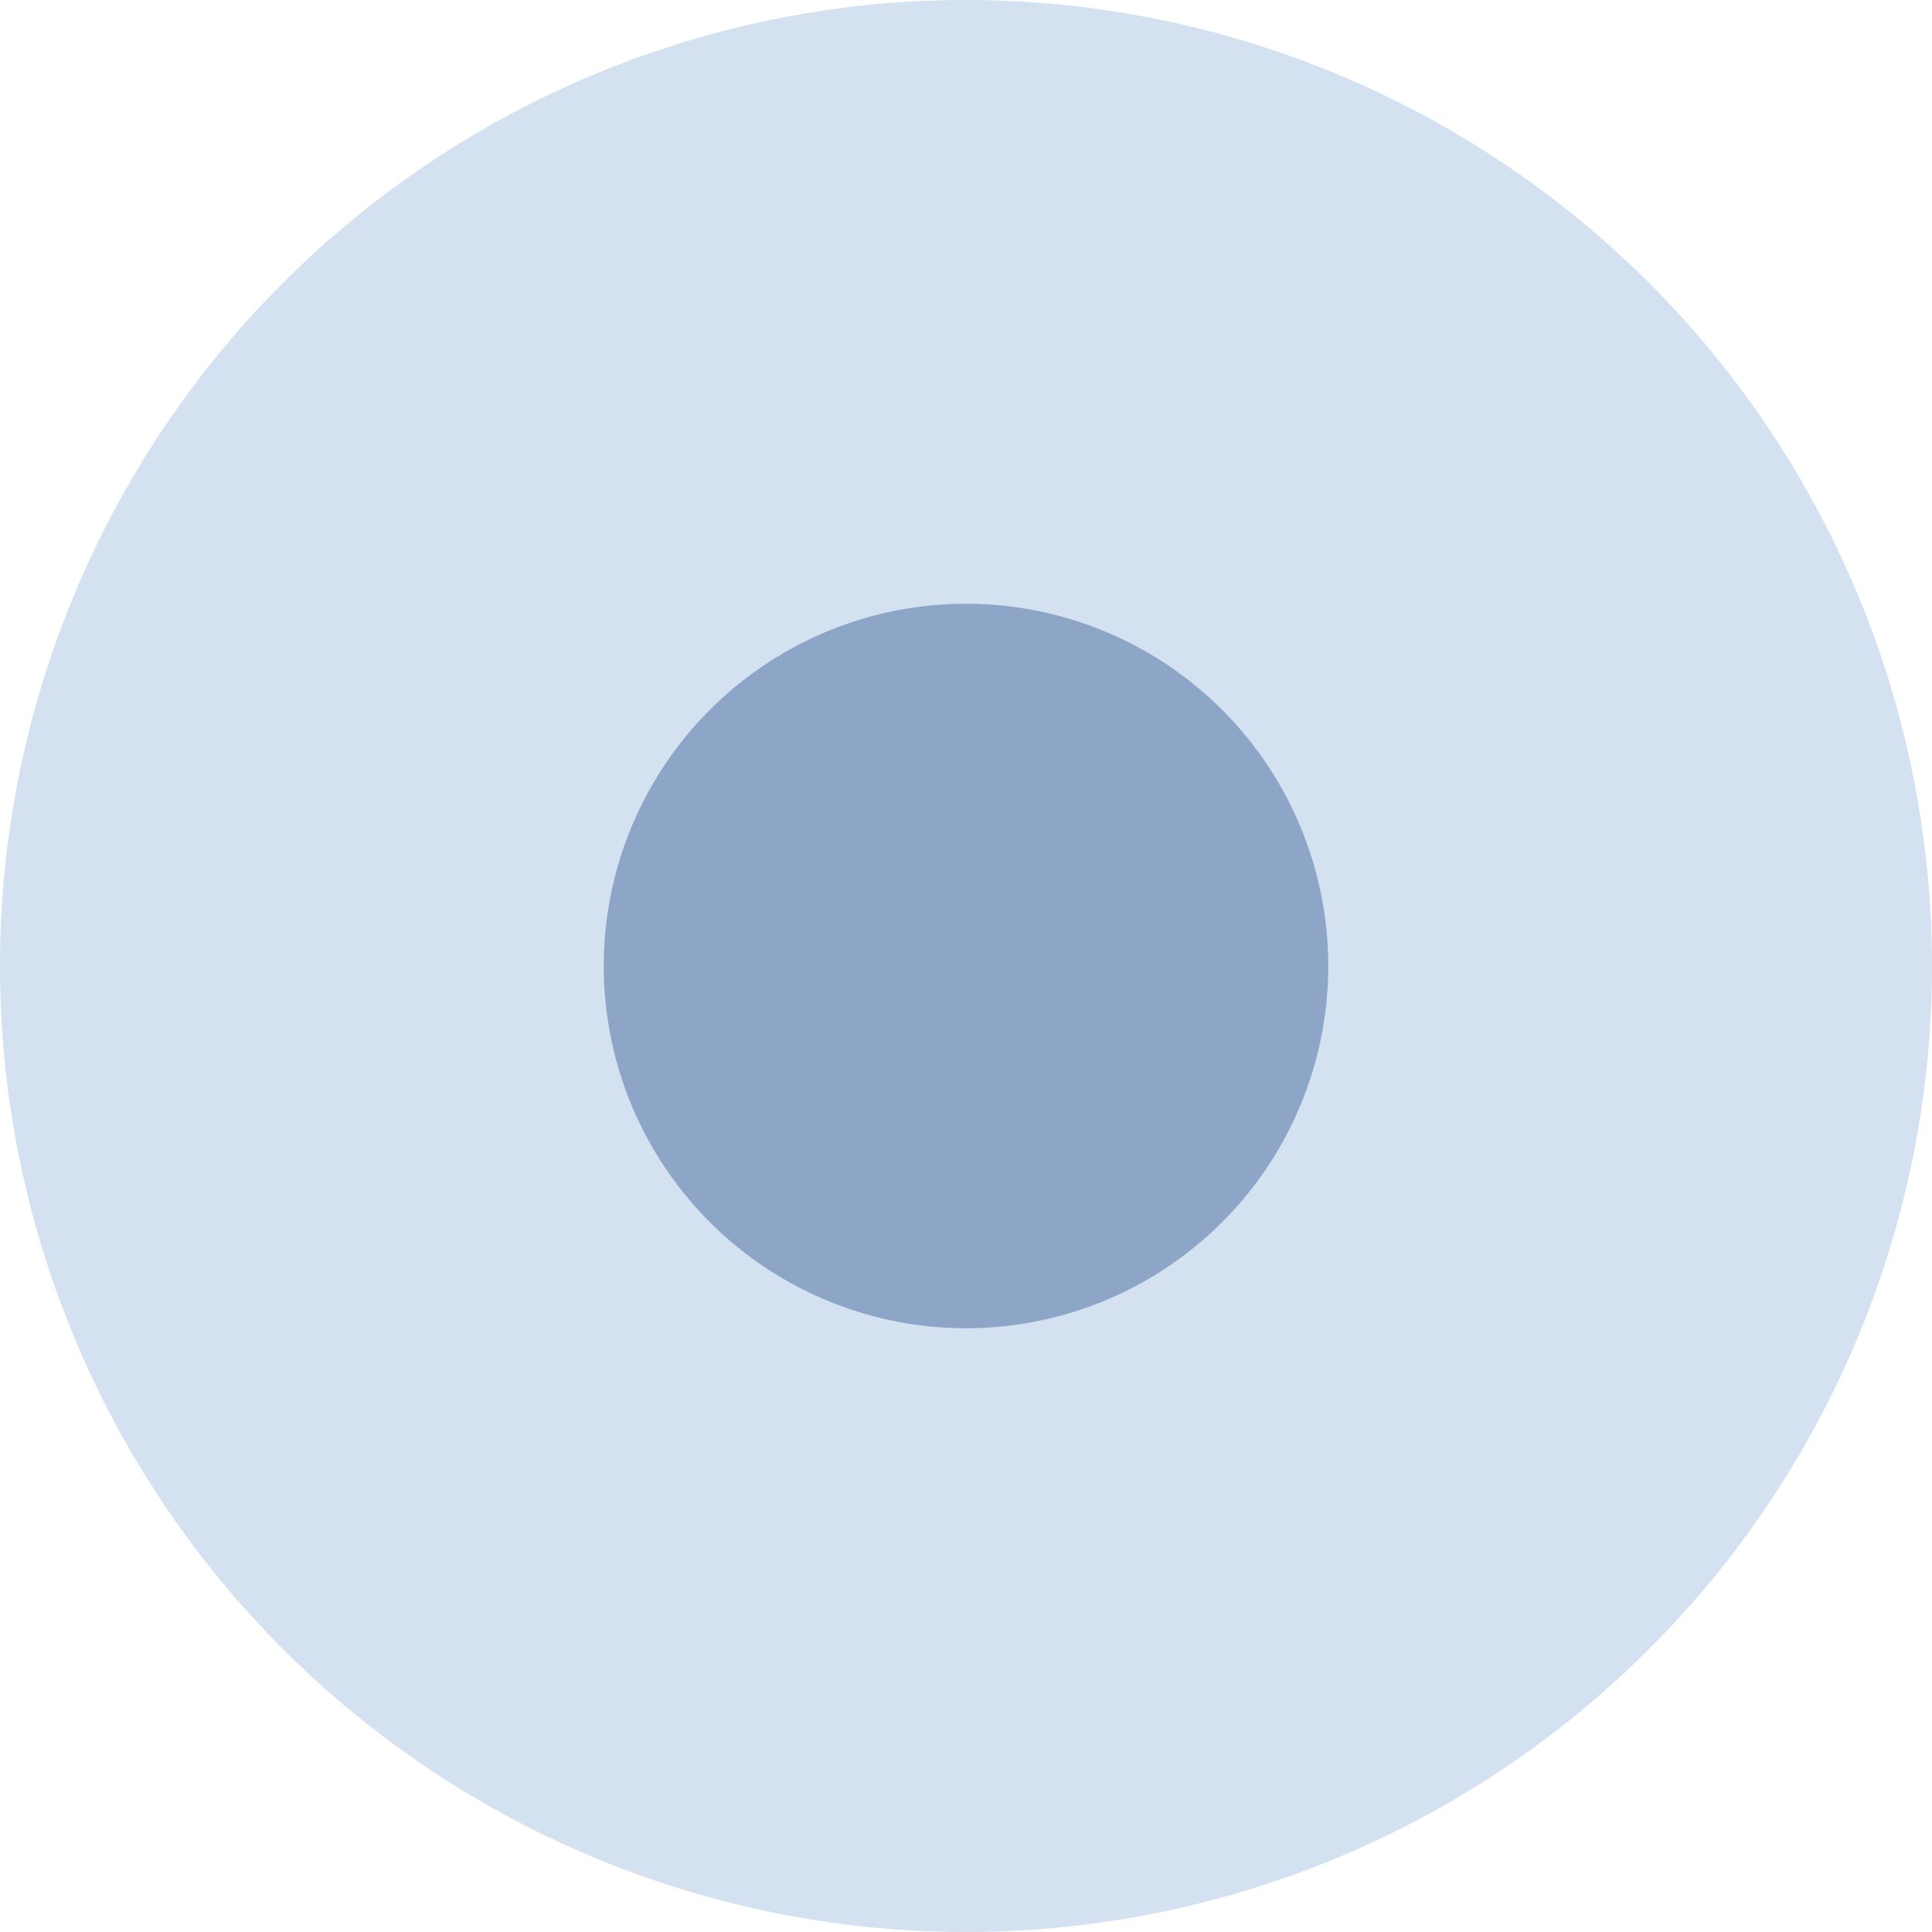 <svg xmlns="http://www.w3.org/2000/svg" width="16" height="16" viewBox="0 0 16 16">
  <g id="Grupo_3949" data-name="Grupo 3949" transform="translate(-1.703 -215.145)">
    <path id="Caminho_2701" data-name="Caminho 2701" d="M12,4a8,8,0,1,0,8,8A8,8,0,0,0,12,4Z" transform="translate(-2.297 211.145)" fill="#d4e1f1"/>
    <path id="Caminho_2702" data-name="Caminho 2702" d="M7,4a3,3,0,1,0,3,3A3,3,0,0,0,7,4Z" transform="translate(2.703 216.145)" fill="#8da5c6"/>
  </g>
</svg>
